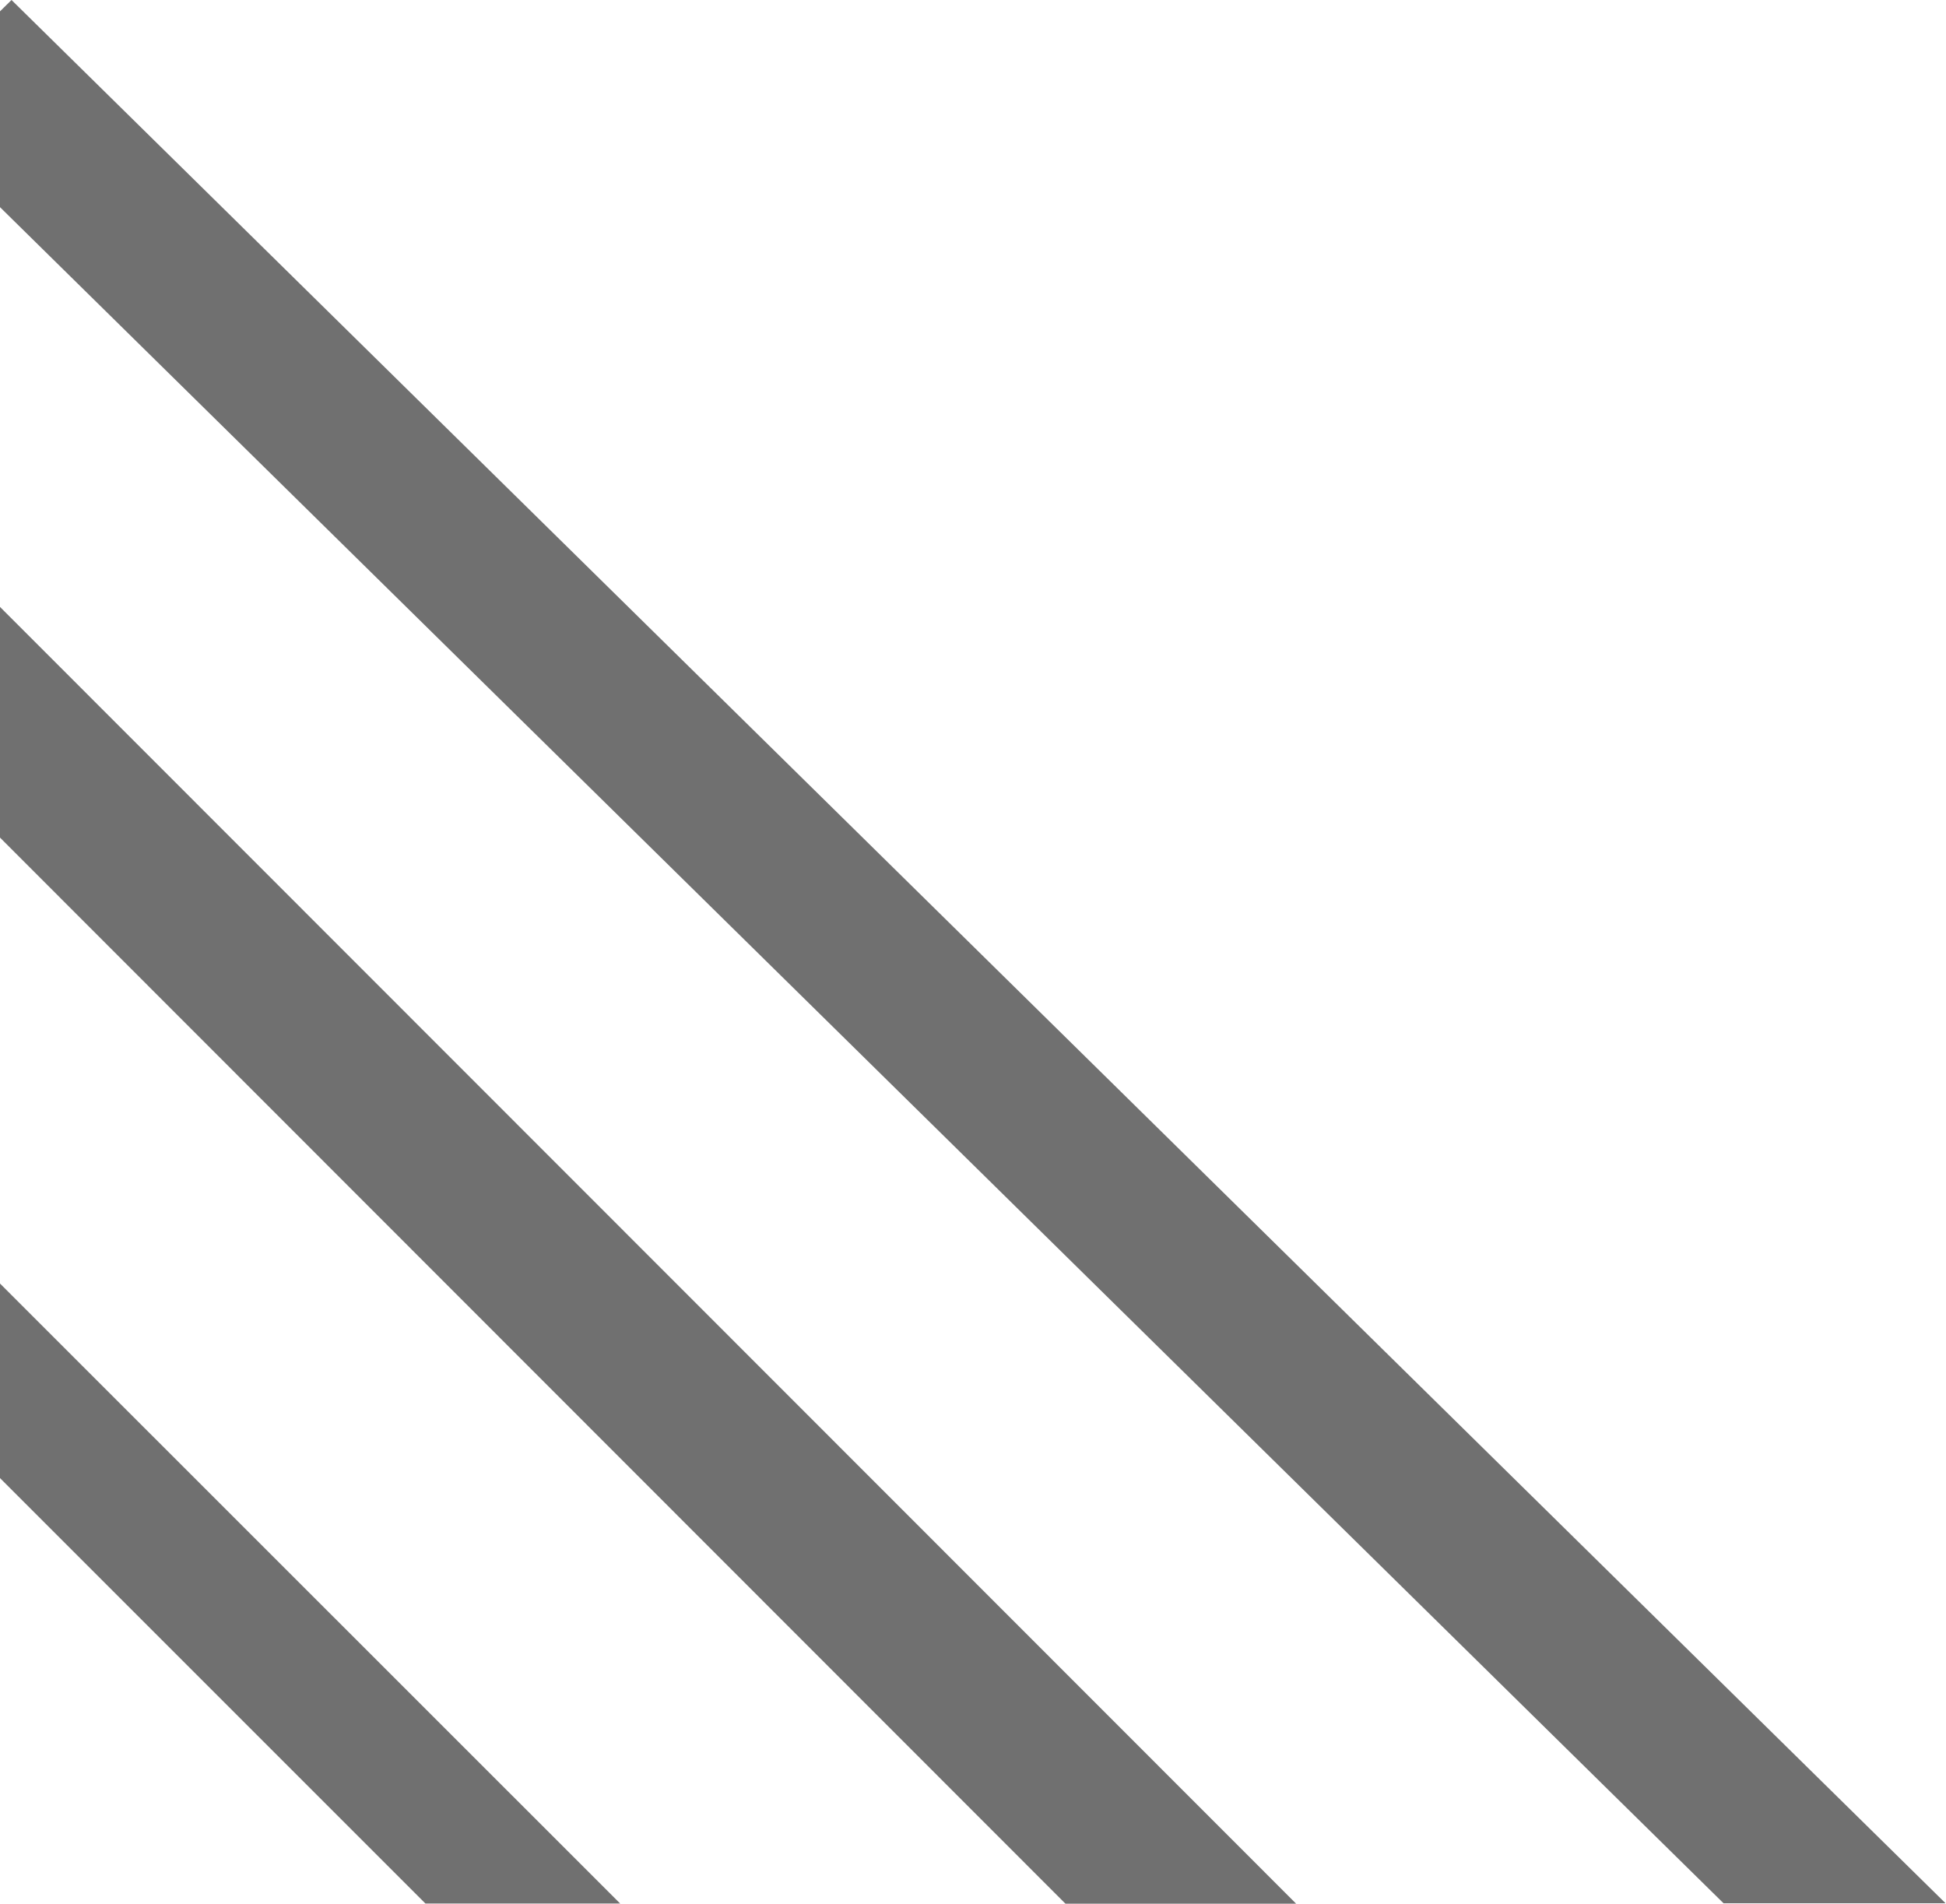 <svg xmlns="http://www.w3.org/2000/svg" id="Layer_2" width="21.605" height="21.135" data-name="Layer 2" viewBox="0 0 21.605 21.135">
    <defs>
        <style>
            .cls-1{fill:#707070}
        </style>
    </defs>
    <g id="Layer_1" data-name="Layer 1">
        <path id="Path_30" d="M0 23l4.723 4.723h2.162L0 20.84z" class="cls-1" data-name="Path 30" transform="translate(0 -6.59)"/>
        <path id="Path_31" d="M0 13.221l11.829 11.836h2.561L0 10.66z" class="cls-1" data-name="Path 31" transform="translate(0 -3.922)"/>
        <path id="Path_32" d="M0 .126V2.3l19.135 18.83H21.6L.128 0z" class="cls-1" data-name="Path 32"/>
    </g>
</svg>
